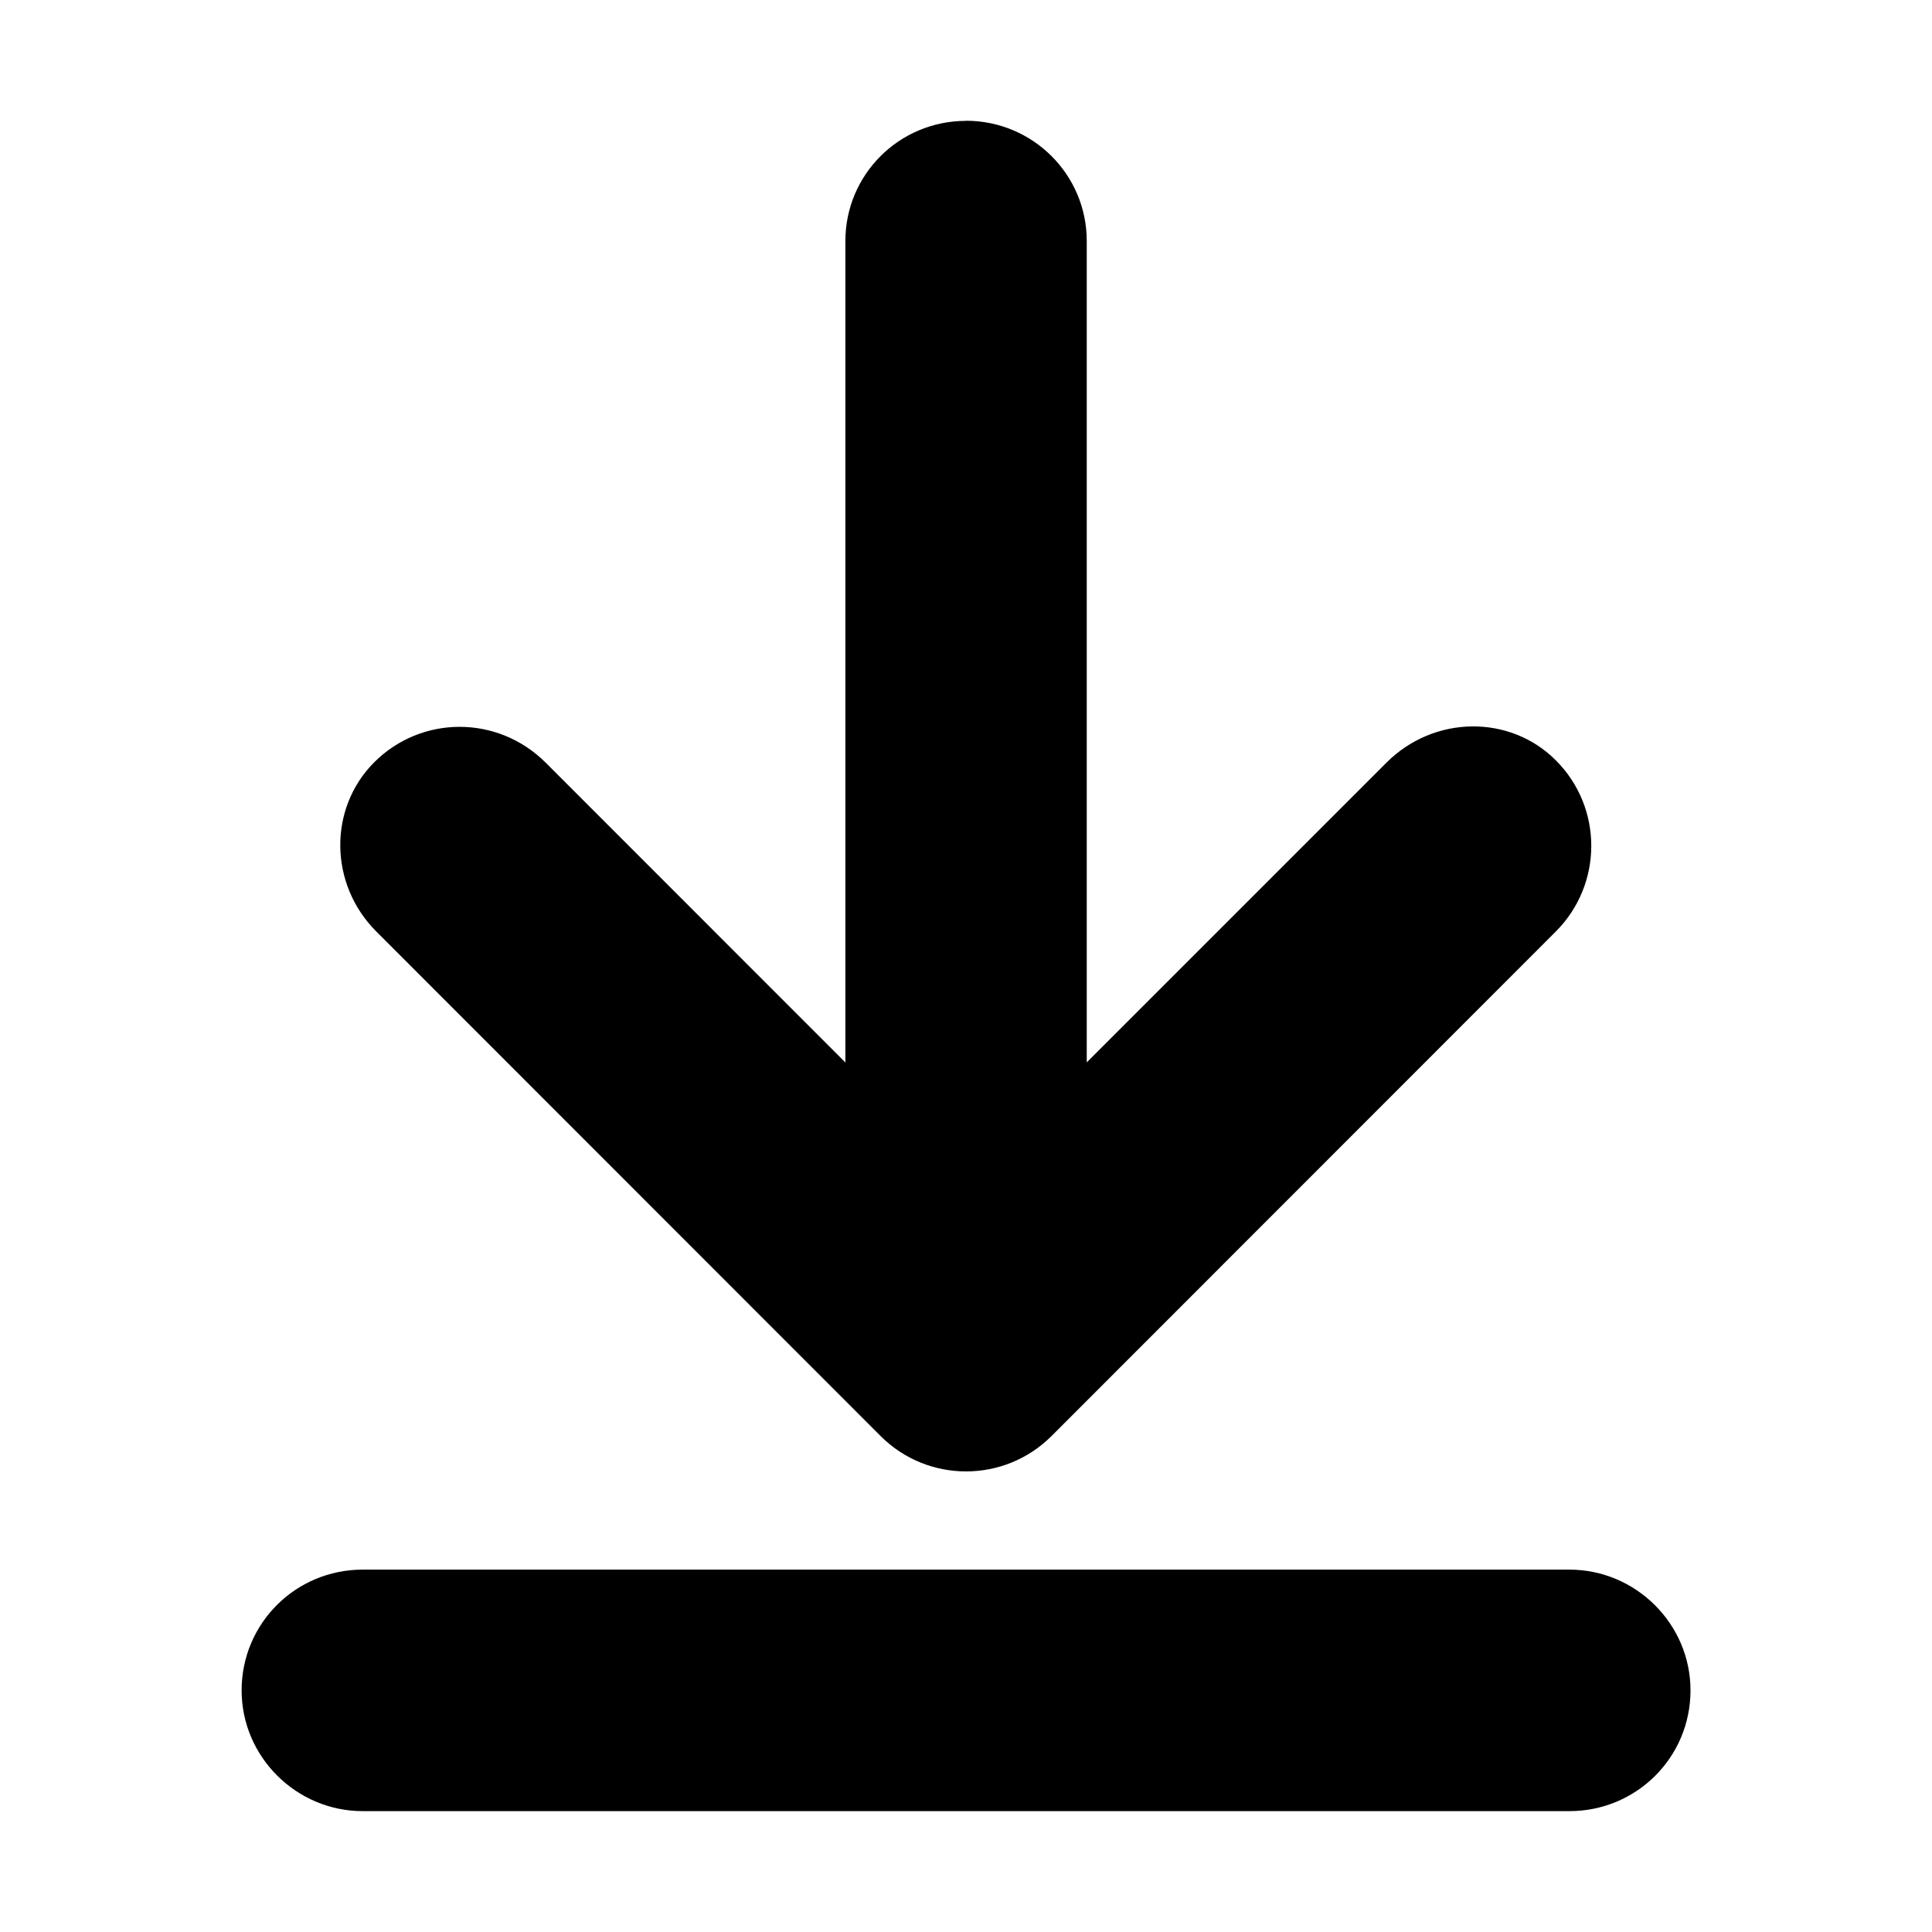 <svg id="i-download" viewBox="0 0 16 16" xmlns="http://www.w3.org/2000/svg"><path d="m12.998 12.999c.547 0 1.002.448 1.002 1 0 .556-.449 1-1.002 1h-9.995c-.547 0-1.002-.448-1.002-1 0-.556.449-1 1.002-1zm-4.998-11.999c.552 0 1 .445 1 .996v6.802l2.482-2.482c.393-.393 1.022-.401 1.403-.019.391.391.391 1.025-0 1.417l-4.176 4.178c-.391.391-1.025.392-1.417-0l-4.176-4.178c-.391-.391-.398-1.019-.017-1.401.391-.391 1.023-.393 1.42.003l2.482 2.483v-6.802c0-.55.444-.996 1-.996z" fill="currentColor" fill-rule="evenodd"/></svg>
